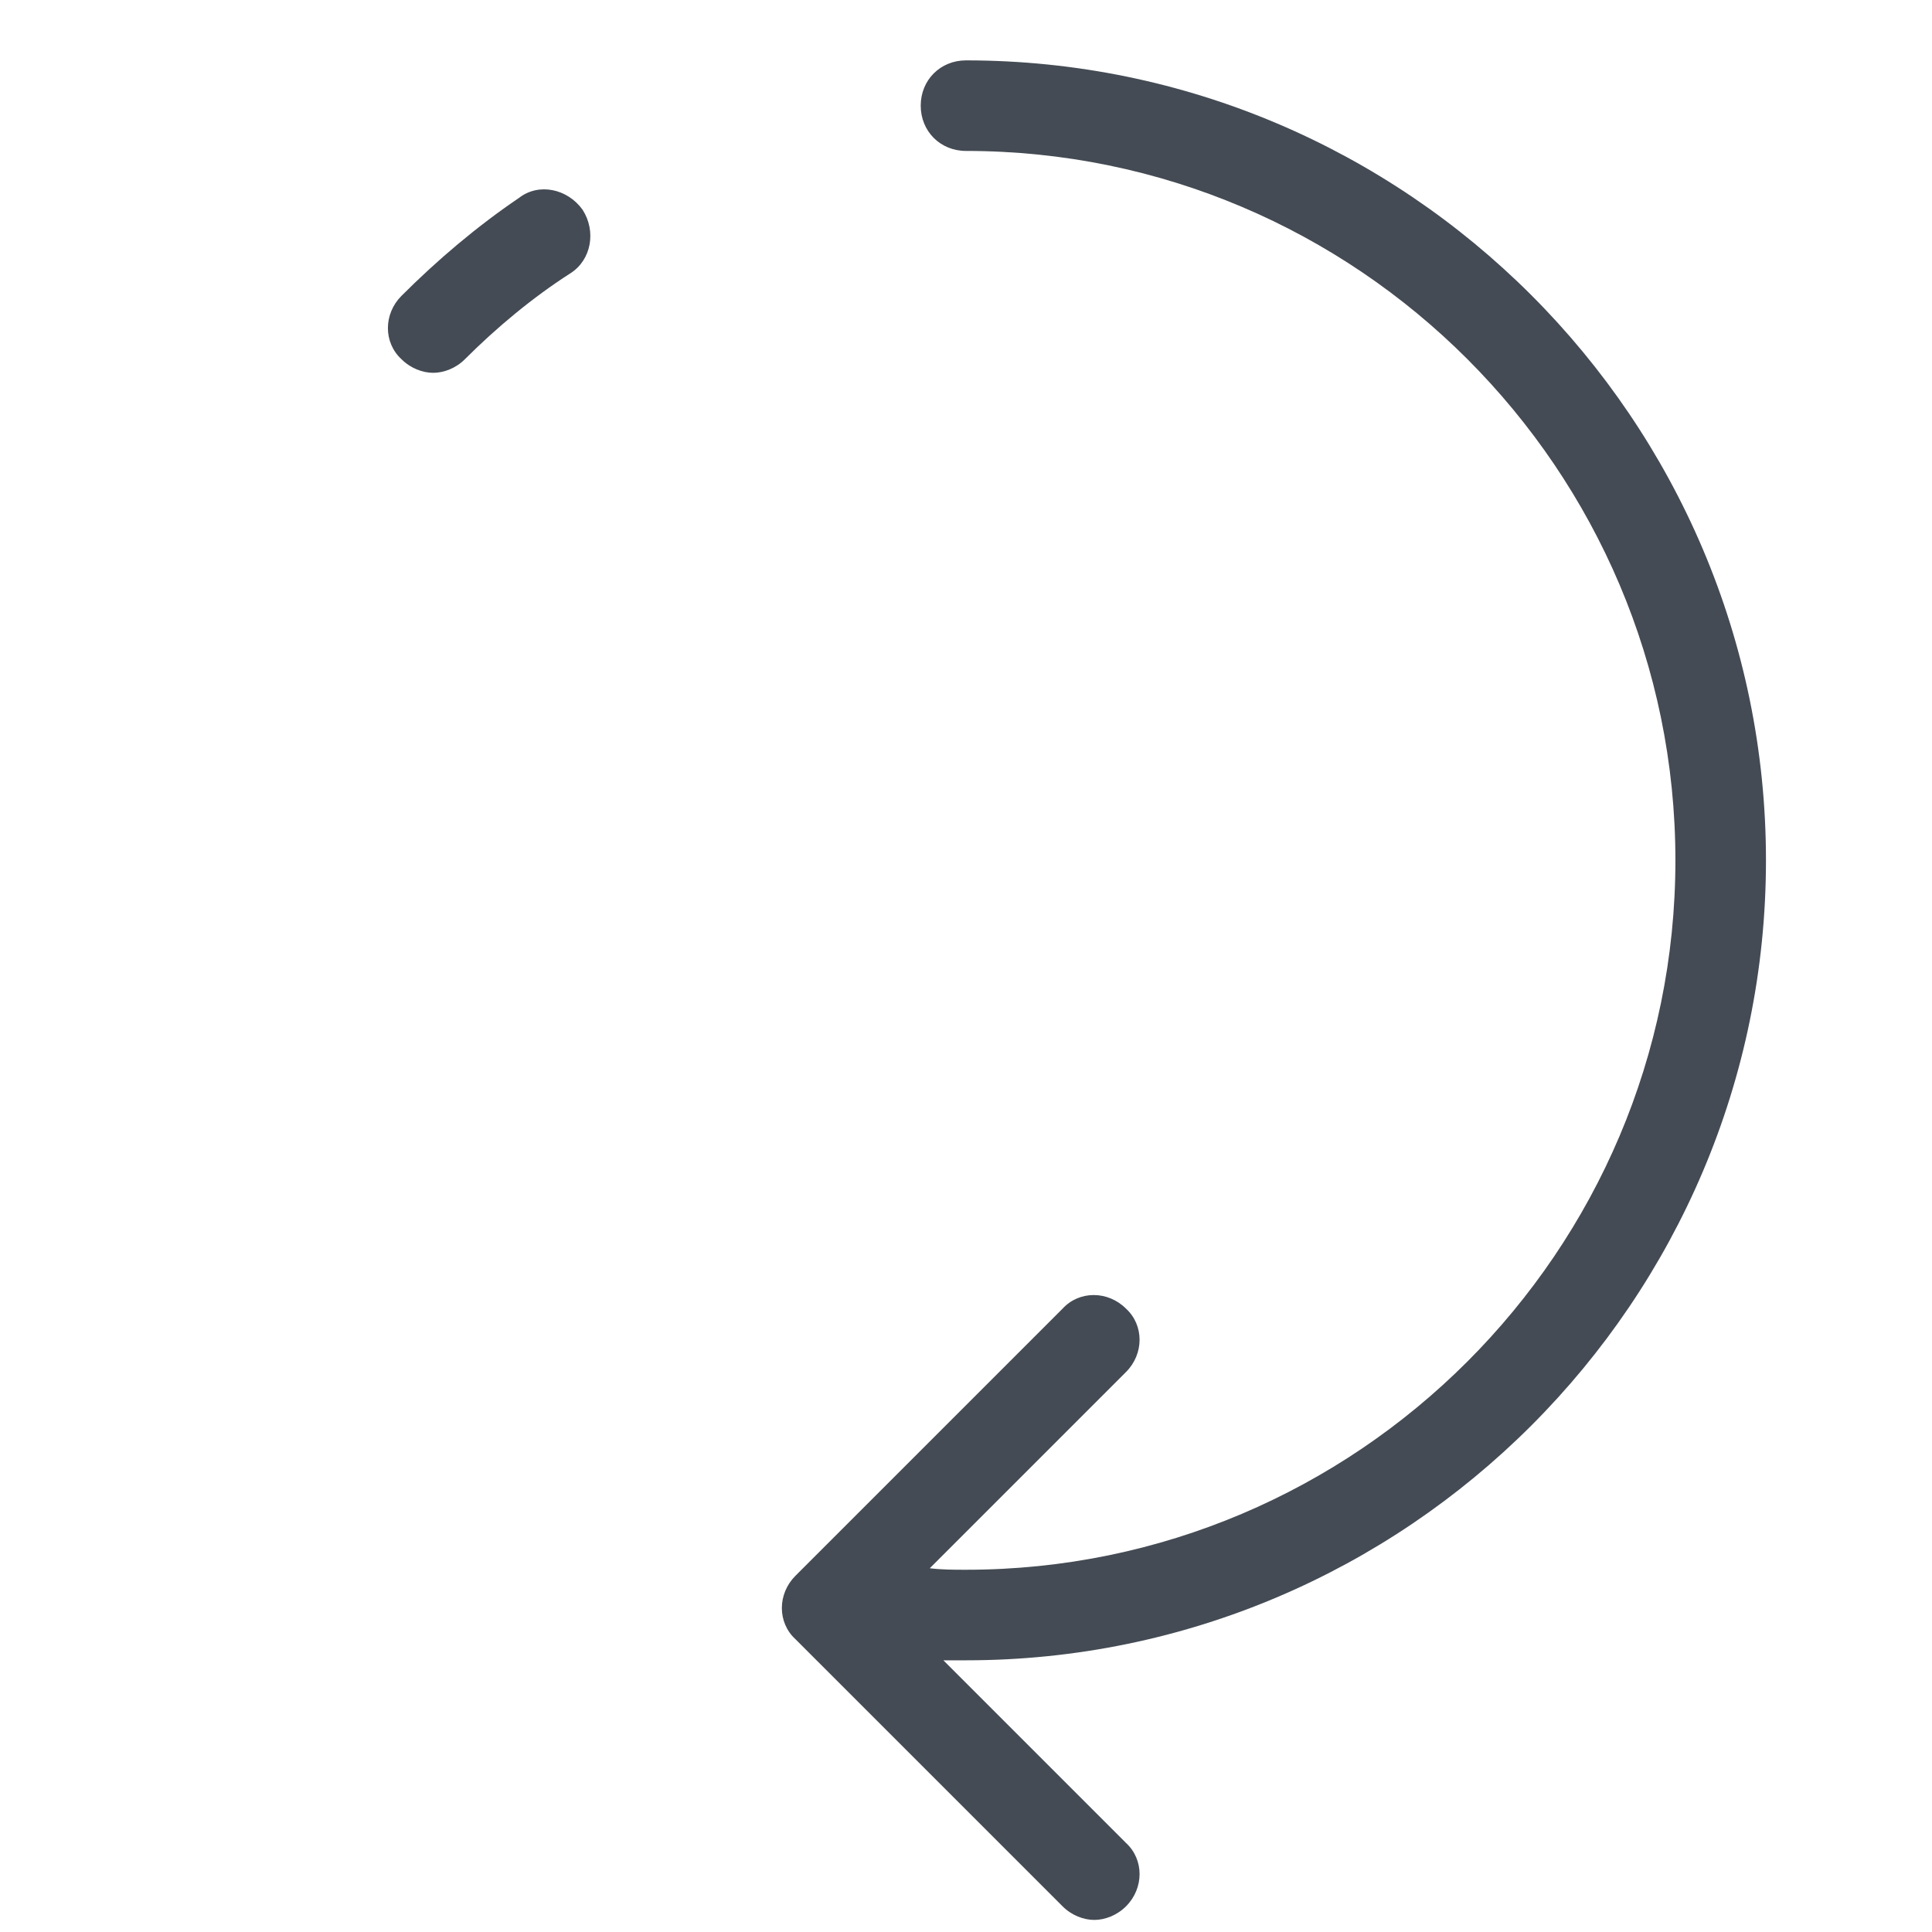 <svg xmlns="http://www.w3.org/2000/svg" x="0" y="0" viewBox="0 0 128 128"><path fill="#444b54" d="M34.4,13.1c-2.8,1.9-5.4,4.1-7.8,6.5c-1.2,1.2-1.2,3.1,0,4.2c0.6,0.6,1.4,0.9,2.1,0.9s1.5-0.3,2.1-0.9c2.1-2.1,4.5-4.1,7-5.7c1.4-0.9,1.7-2.8,0.8-4.2C37.6,12.5,35.7,12.1,34.4,13.1z"/><path fill="#444b54" d="M64,4c-1.7,0-3,1.3-3,3s1.3,3,3,3c25.9,0,47,21.1,47,47s-21.1,47-47,47c-0.8,0-1.6,0-2.4-0.1l13-13c1.2-1.2,1.2-3.1,0-4.2c-1.2-1.2-3.1-1.2-4.2,0l-17.7,17.7c-1.2,1.2-1.2,3.1,0,4.2l17.7,17.7c0.6,0.6,1.4,0.9,2.1,0.9s1.5-0.3,2.1-0.9c1.2-1.2,1.2-3.1,0-4.2L62.5,110c0.5,0,1,0,1.5,0c29.2,0,53-23.8,53-53S93.2,4,64,4z"/></svg>